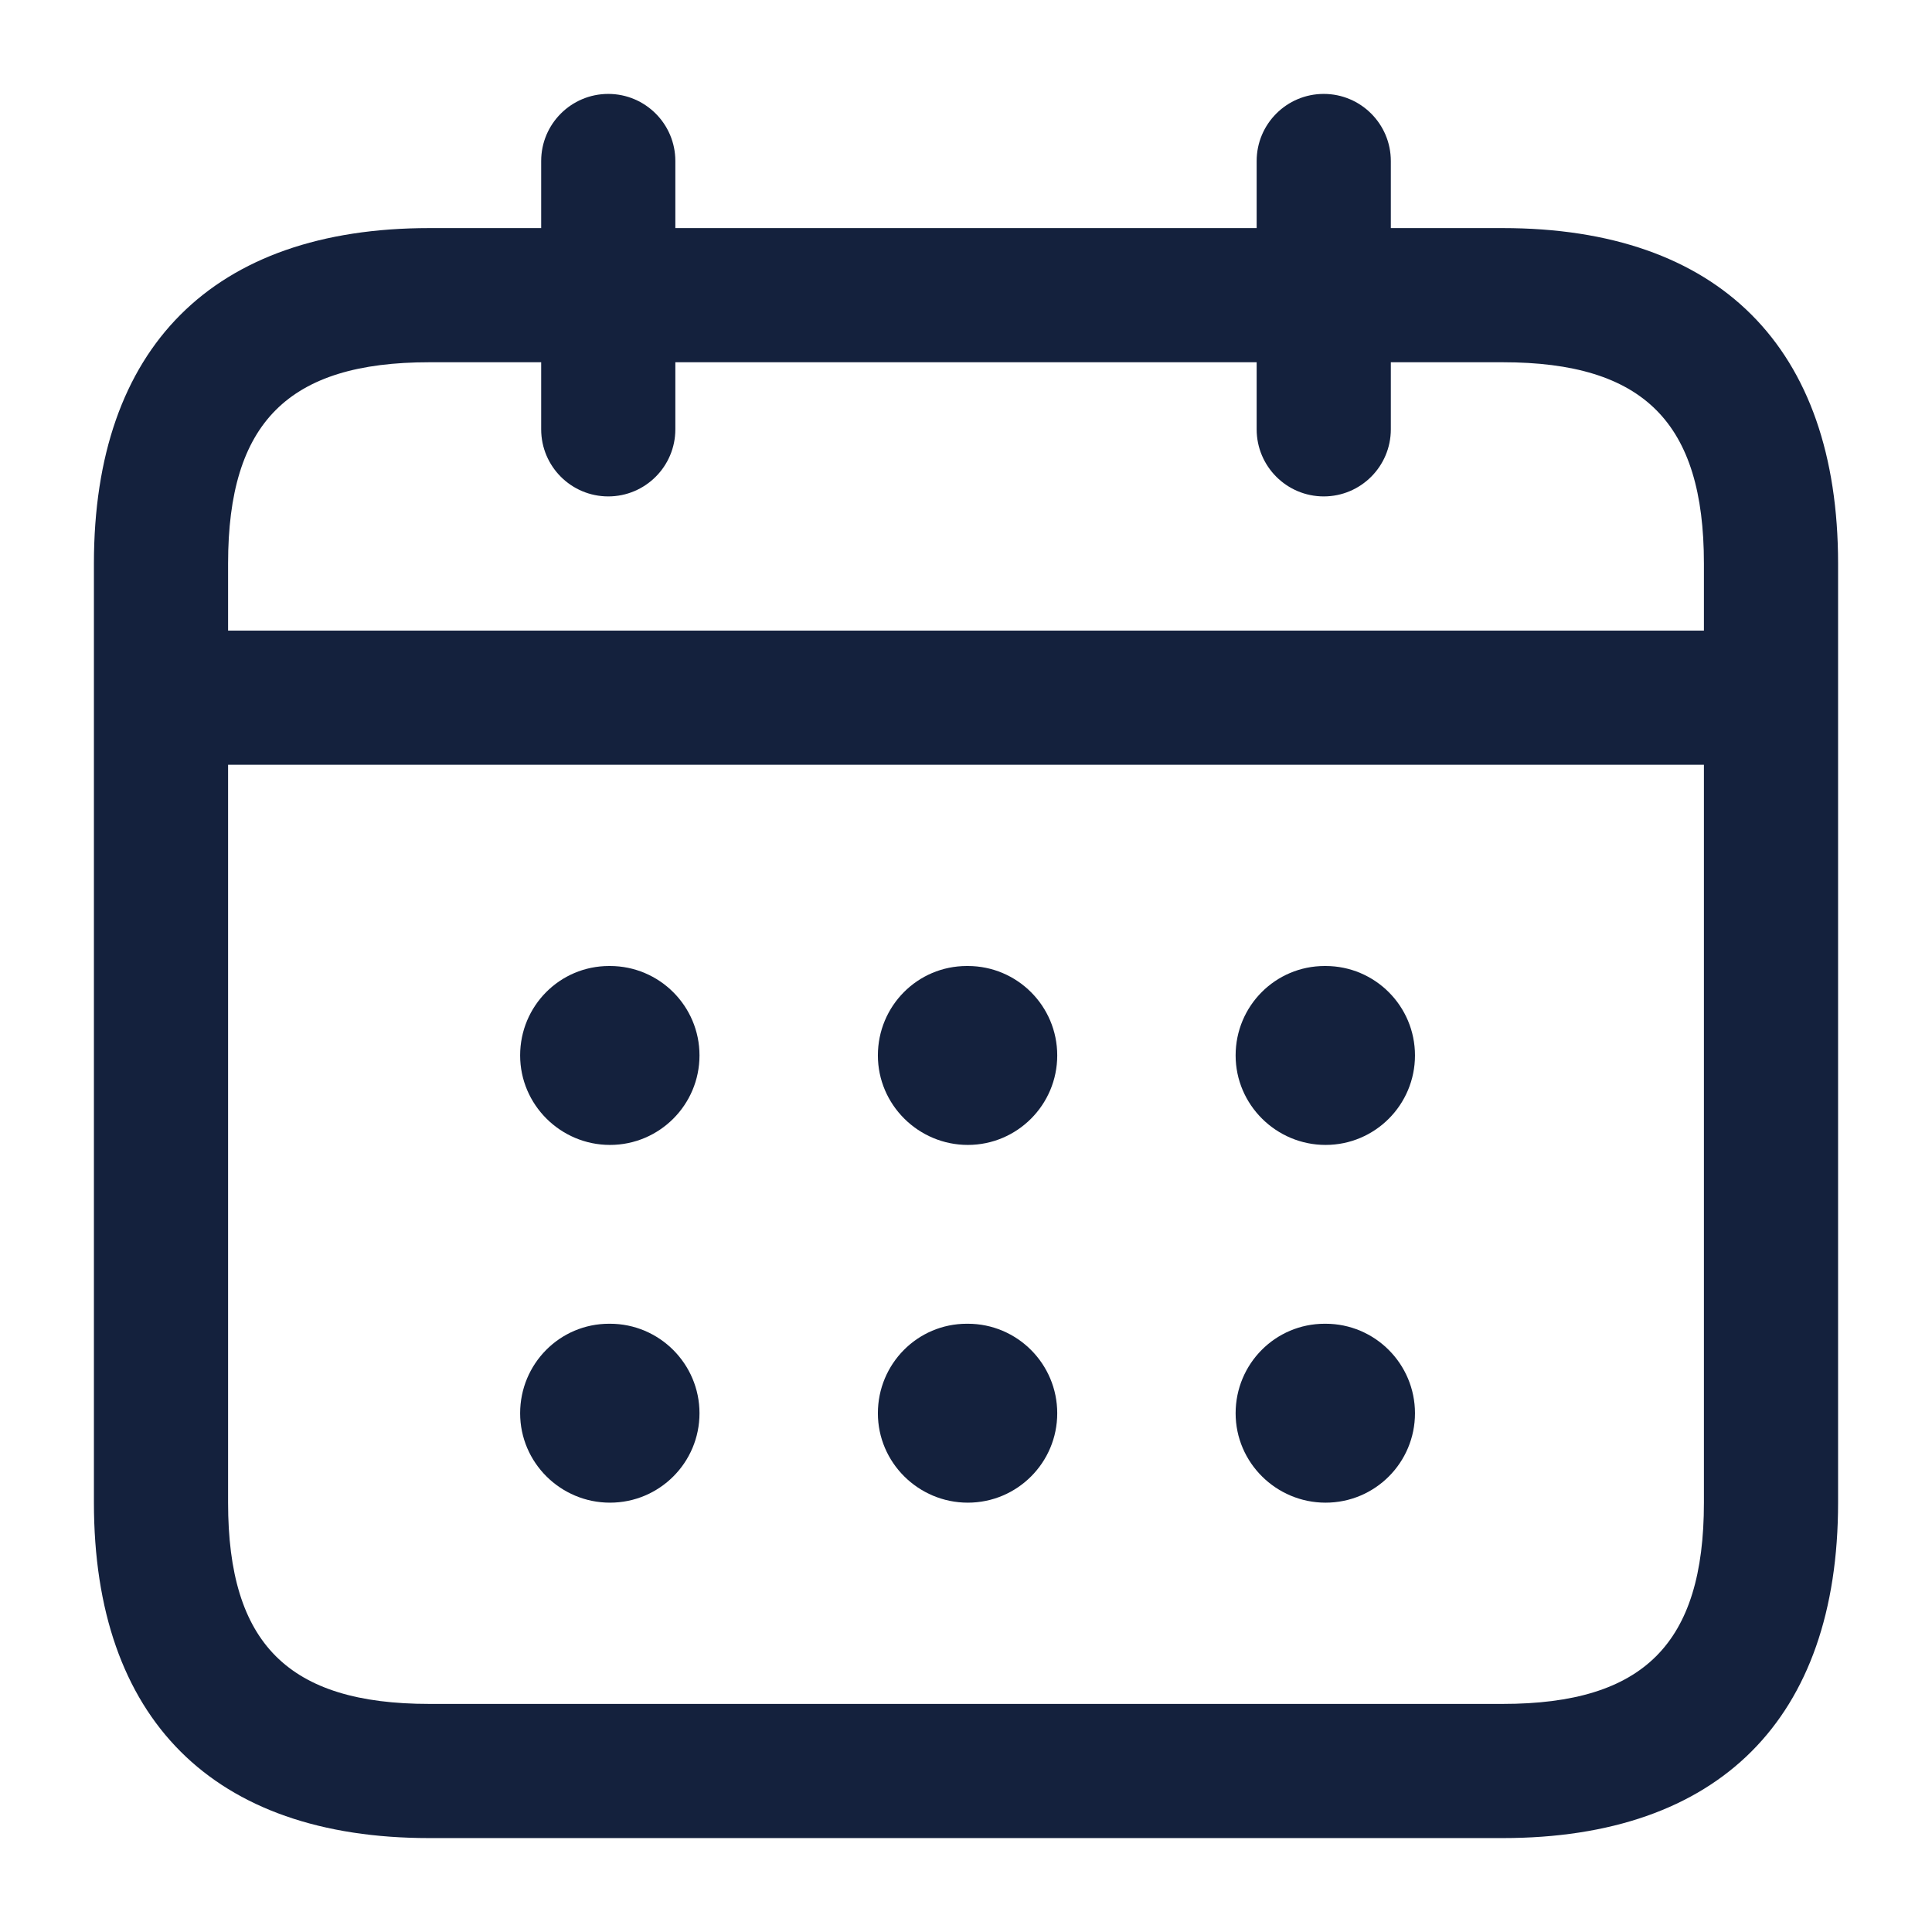 <svg width="18" height="18" viewBox="0 0 18 18" fill="none" xmlns="http://www.w3.org/2000/svg">
<path d="M14 2.125H12.958V1.5C12.958 1.155 12.678 0.875 12.333 0.875C11.988 0.875 11.708 1.155 11.708 1.5V2.125H6.292V1.5C6.292 1.155 6.012 0.875 5.667 0.875C5.322 0.875 5.042 1.155 5.042 1.5V2.125H4C1.985 2.125 0.875 3.235 0.875 5.25V14C0.875 16.015 1.985 17.125 4 17.125H14C16.015 17.125 17.125 16.015 17.125 14V5.25C17.125 3.235 16.015 2.125 14 2.125ZM4 3.375H5.042V4C5.042 4.345 5.322 4.625 5.667 4.625C6.012 4.625 6.292 4.345 6.292 4V3.375H11.708V4C11.708 4.345 11.988 4.625 12.333 4.625C12.678 4.625 12.958 4.345 12.958 4V3.375H14C15.314 3.375 15.875 3.936 15.875 5.25V5.875H2.125V5.25C2.125 3.936 2.686 3.375 4 3.375ZM14 15.875H4C2.686 15.875 2.125 15.314 2.125 14V7.125H15.875V14C15.875 15.314 15.314 15.875 14 15.875ZM6.517 9.833C6.517 10.293 6.144 10.667 5.683 10.667C5.223 10.667 4.846 10.293 4.846 9.833C4.846 9.373 5.215 9 5.675 9H5.683C6.143 9 6.517 9.373 6.517 9.833ZM9.85 9.833C9.85 10.293 9.477 10.667 9.017 10.667C8.557 10.667 8.179 10.293 8.179 9.833C8.179 9.373 8.548 9 9.008 9H9.017C9.477 9 9.85 9.373 9.85 9.833ZM13.183 9.833C13.183 10.293 12.811 10.667 12.35 10.667C11.89 10.667 11.512 10.293 11.512 9.833C11.512 9.373 11.882 9 12.342 9H12.35C12.81 9 13.183 9.373 13.183 9.833ZM6.517 13.167C6.517 13.627 6.144 14 5.683 14C5.223 14 4.846 13.627 4.846 13.167C4.846 12.707 5.215 12.333 5.675 12.333H5.683C6.143 12.333 6.517 12.707 6.517 13.167ZM9.85 13.167C9.85 13.627 9.477 14 9.017 14C8.557 14 8.179 13.627 8.179 13.167C8.179 12.707 8.548 12.333 9.008 12.333H9.017C9.477 12.333 9.85 12.707 9.85 13.167ZM13.183 13.167C13.183 13.627 12.811 14 12.35 14C11.89 14 11.512 13.627 11.512 13.167C11.512 12.707 11.882 12.333 12.342 12.333H12.35C12.81 12.333 13.183 12.707 13.183 13.167Z" fill="#14213D"/>
</svg>
